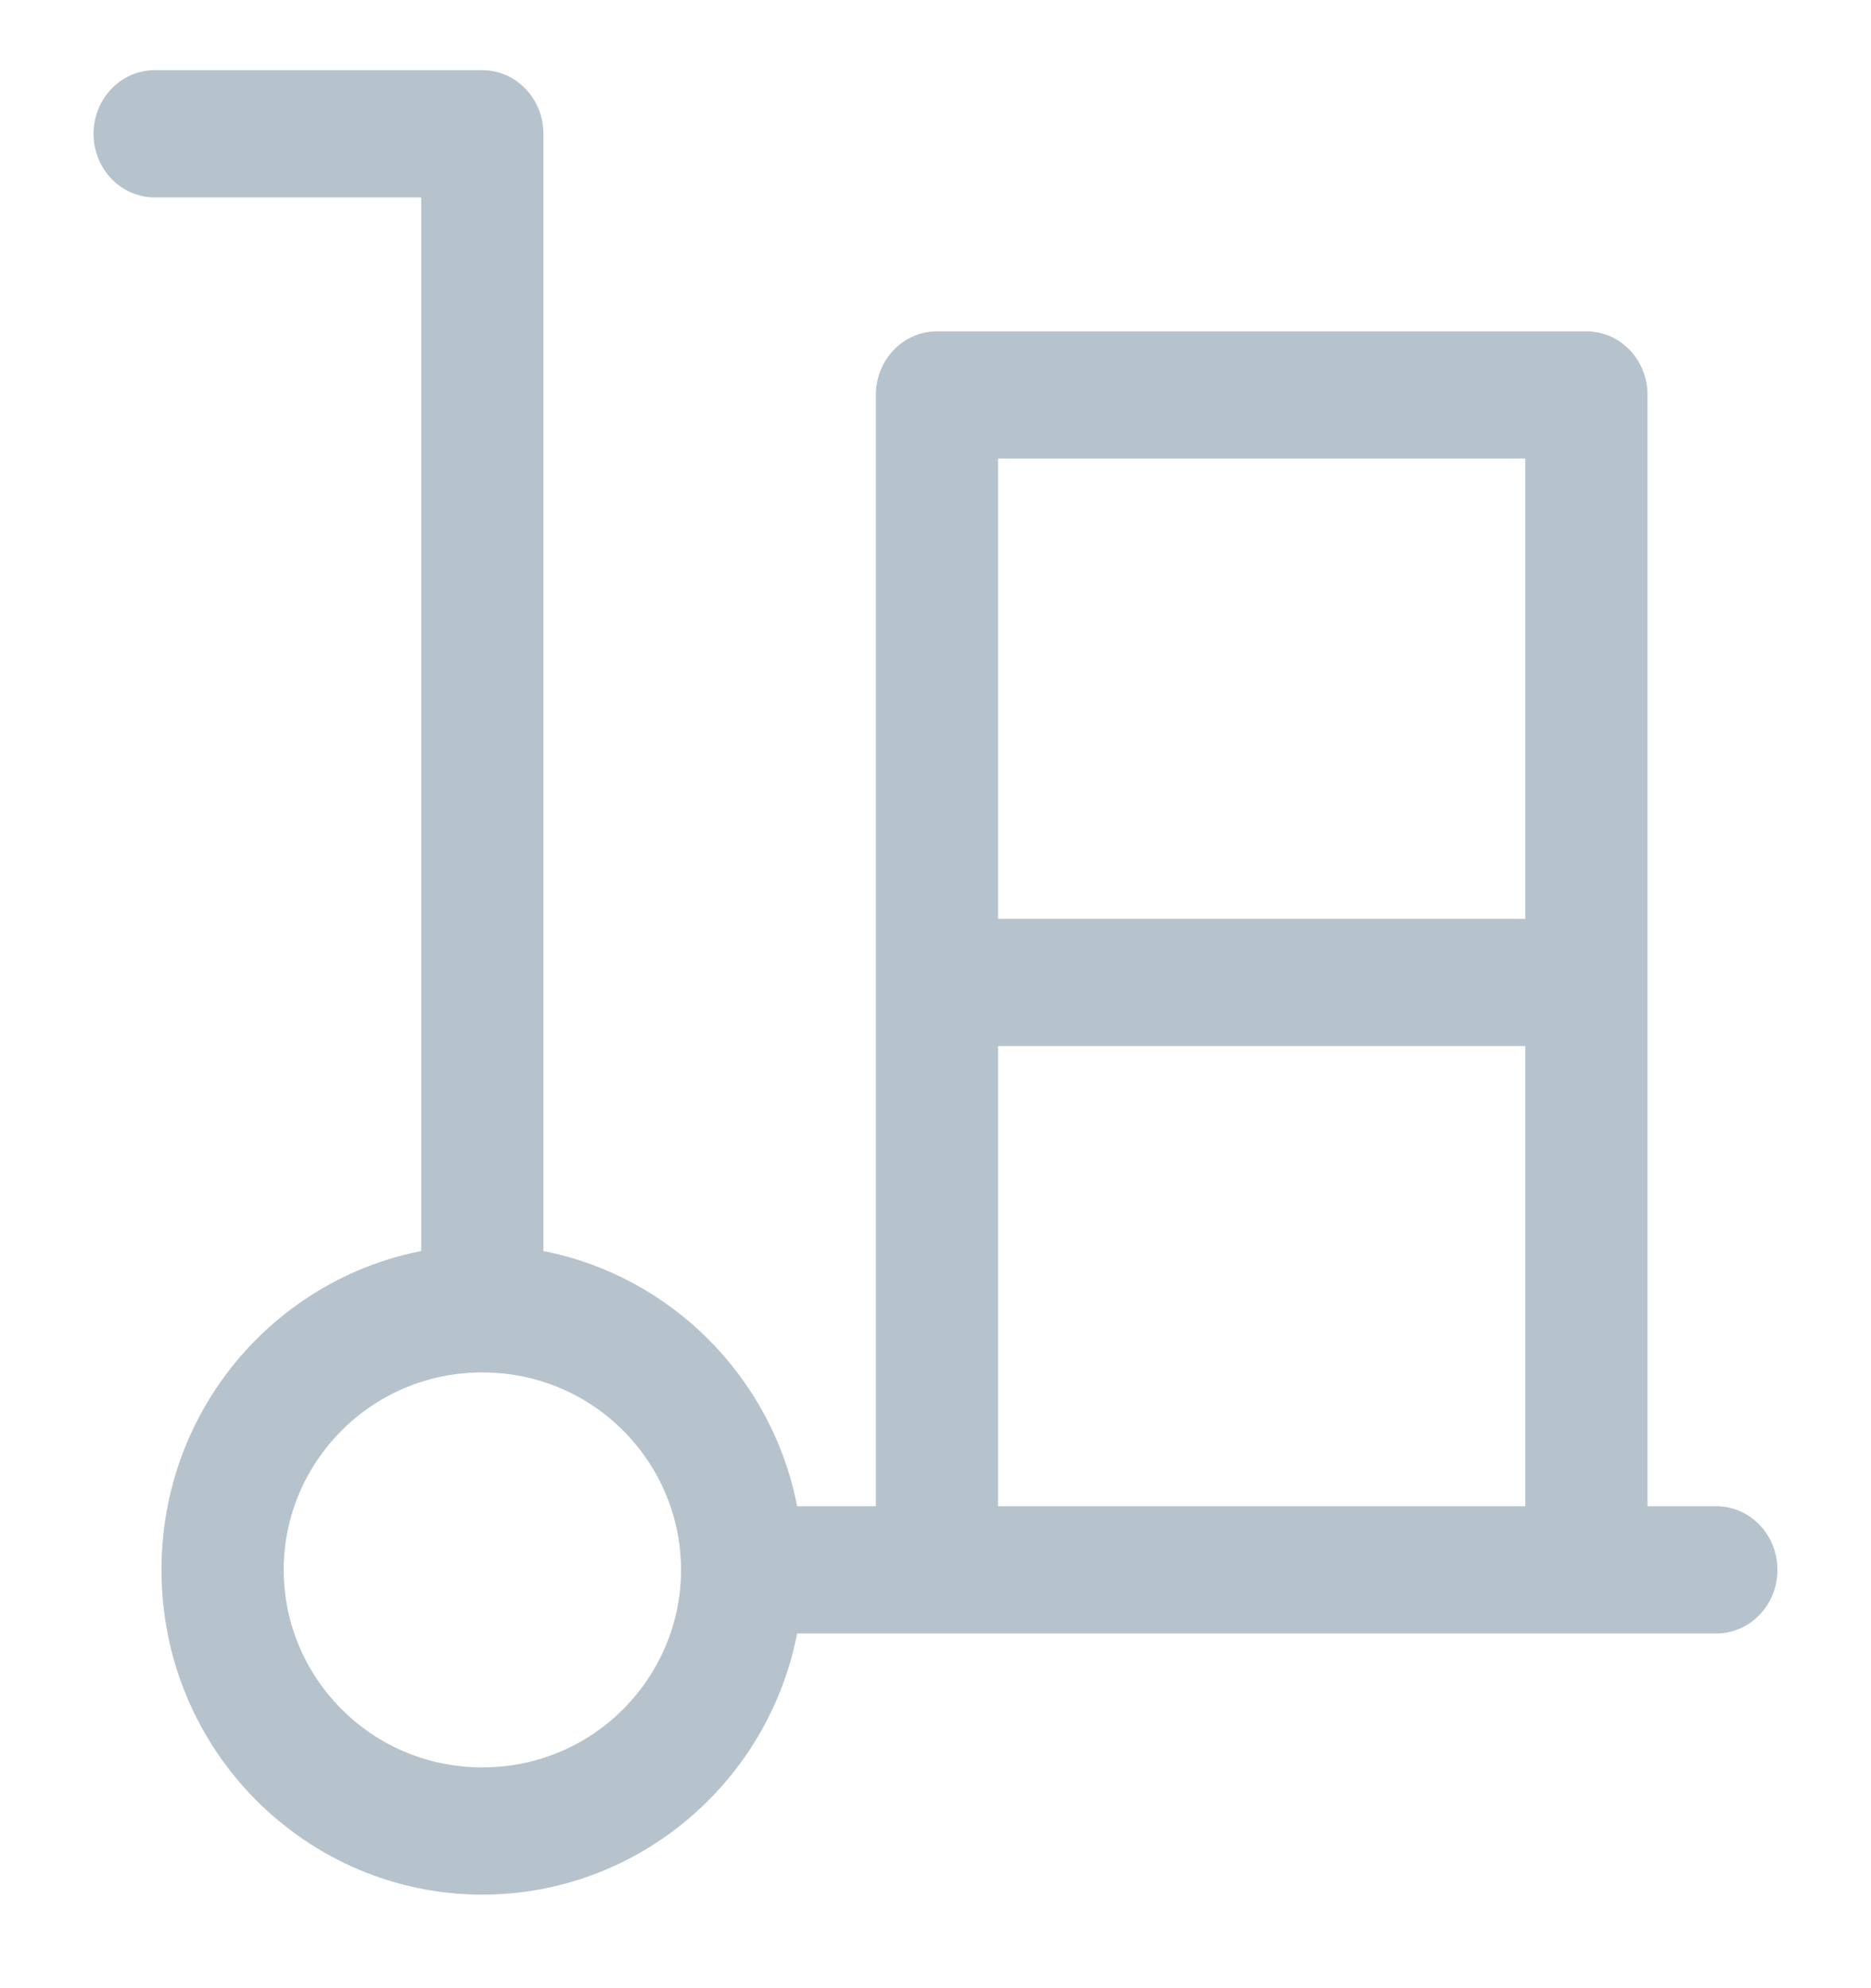 <svg width="16" height="17" viewBox="0 0 16 17" fill="none" xmlns="http://www.w3.org/2000/svg">
<path fill-rule="evenodd" clip-rule="evenodd" d="M0.8 1.144C0.8 0.844 1.034 0.6 1.323 0.6H4.125C4.413 0.6 4.647 0.844 4.647 1.144V10.697C5.73 10.909 6.6 11.768 6.817 12.879H7.49V3.377C7.49 3.076 7.724 2.833 8.013 2.833H13.567C13.855 2.833 14.089 3.076 14.089 3.377V12.879H14.677C14.966 12.879 15.2 13.123 15.2 13.423C15.2 13.724 14.966 13.967 14.677 13.967H6.817C6.566 15.252 5.443 16.2 4.125 16.2C2.627 16.2 1.381 14.975 1.381 13.423C1.381 12.056 2.348 10.943 3.602 10.697V1.688H1.323C1.034 1.688 0.8 1.445 0.8 1.144ZM4.125 11.735C3.169 11.735 2.426 12.509 2.426 13.423C2.426 14.338 3.169 15.112 4.125 15.112C5.081 15.112 5.824 14.338 5.824 13.423C5.824 12.509 5.081 11.735 4.125 11.735ZM13.044 3.921V7.856H8.535V3.921H9.156H10.201H11.378H12.423H13.044ZM13.044 12.879V8.944H12.423H11.378H10.201H9.156H8.535V12.879H13.044Z" fill="#B6C3CC"/>
</svg>
